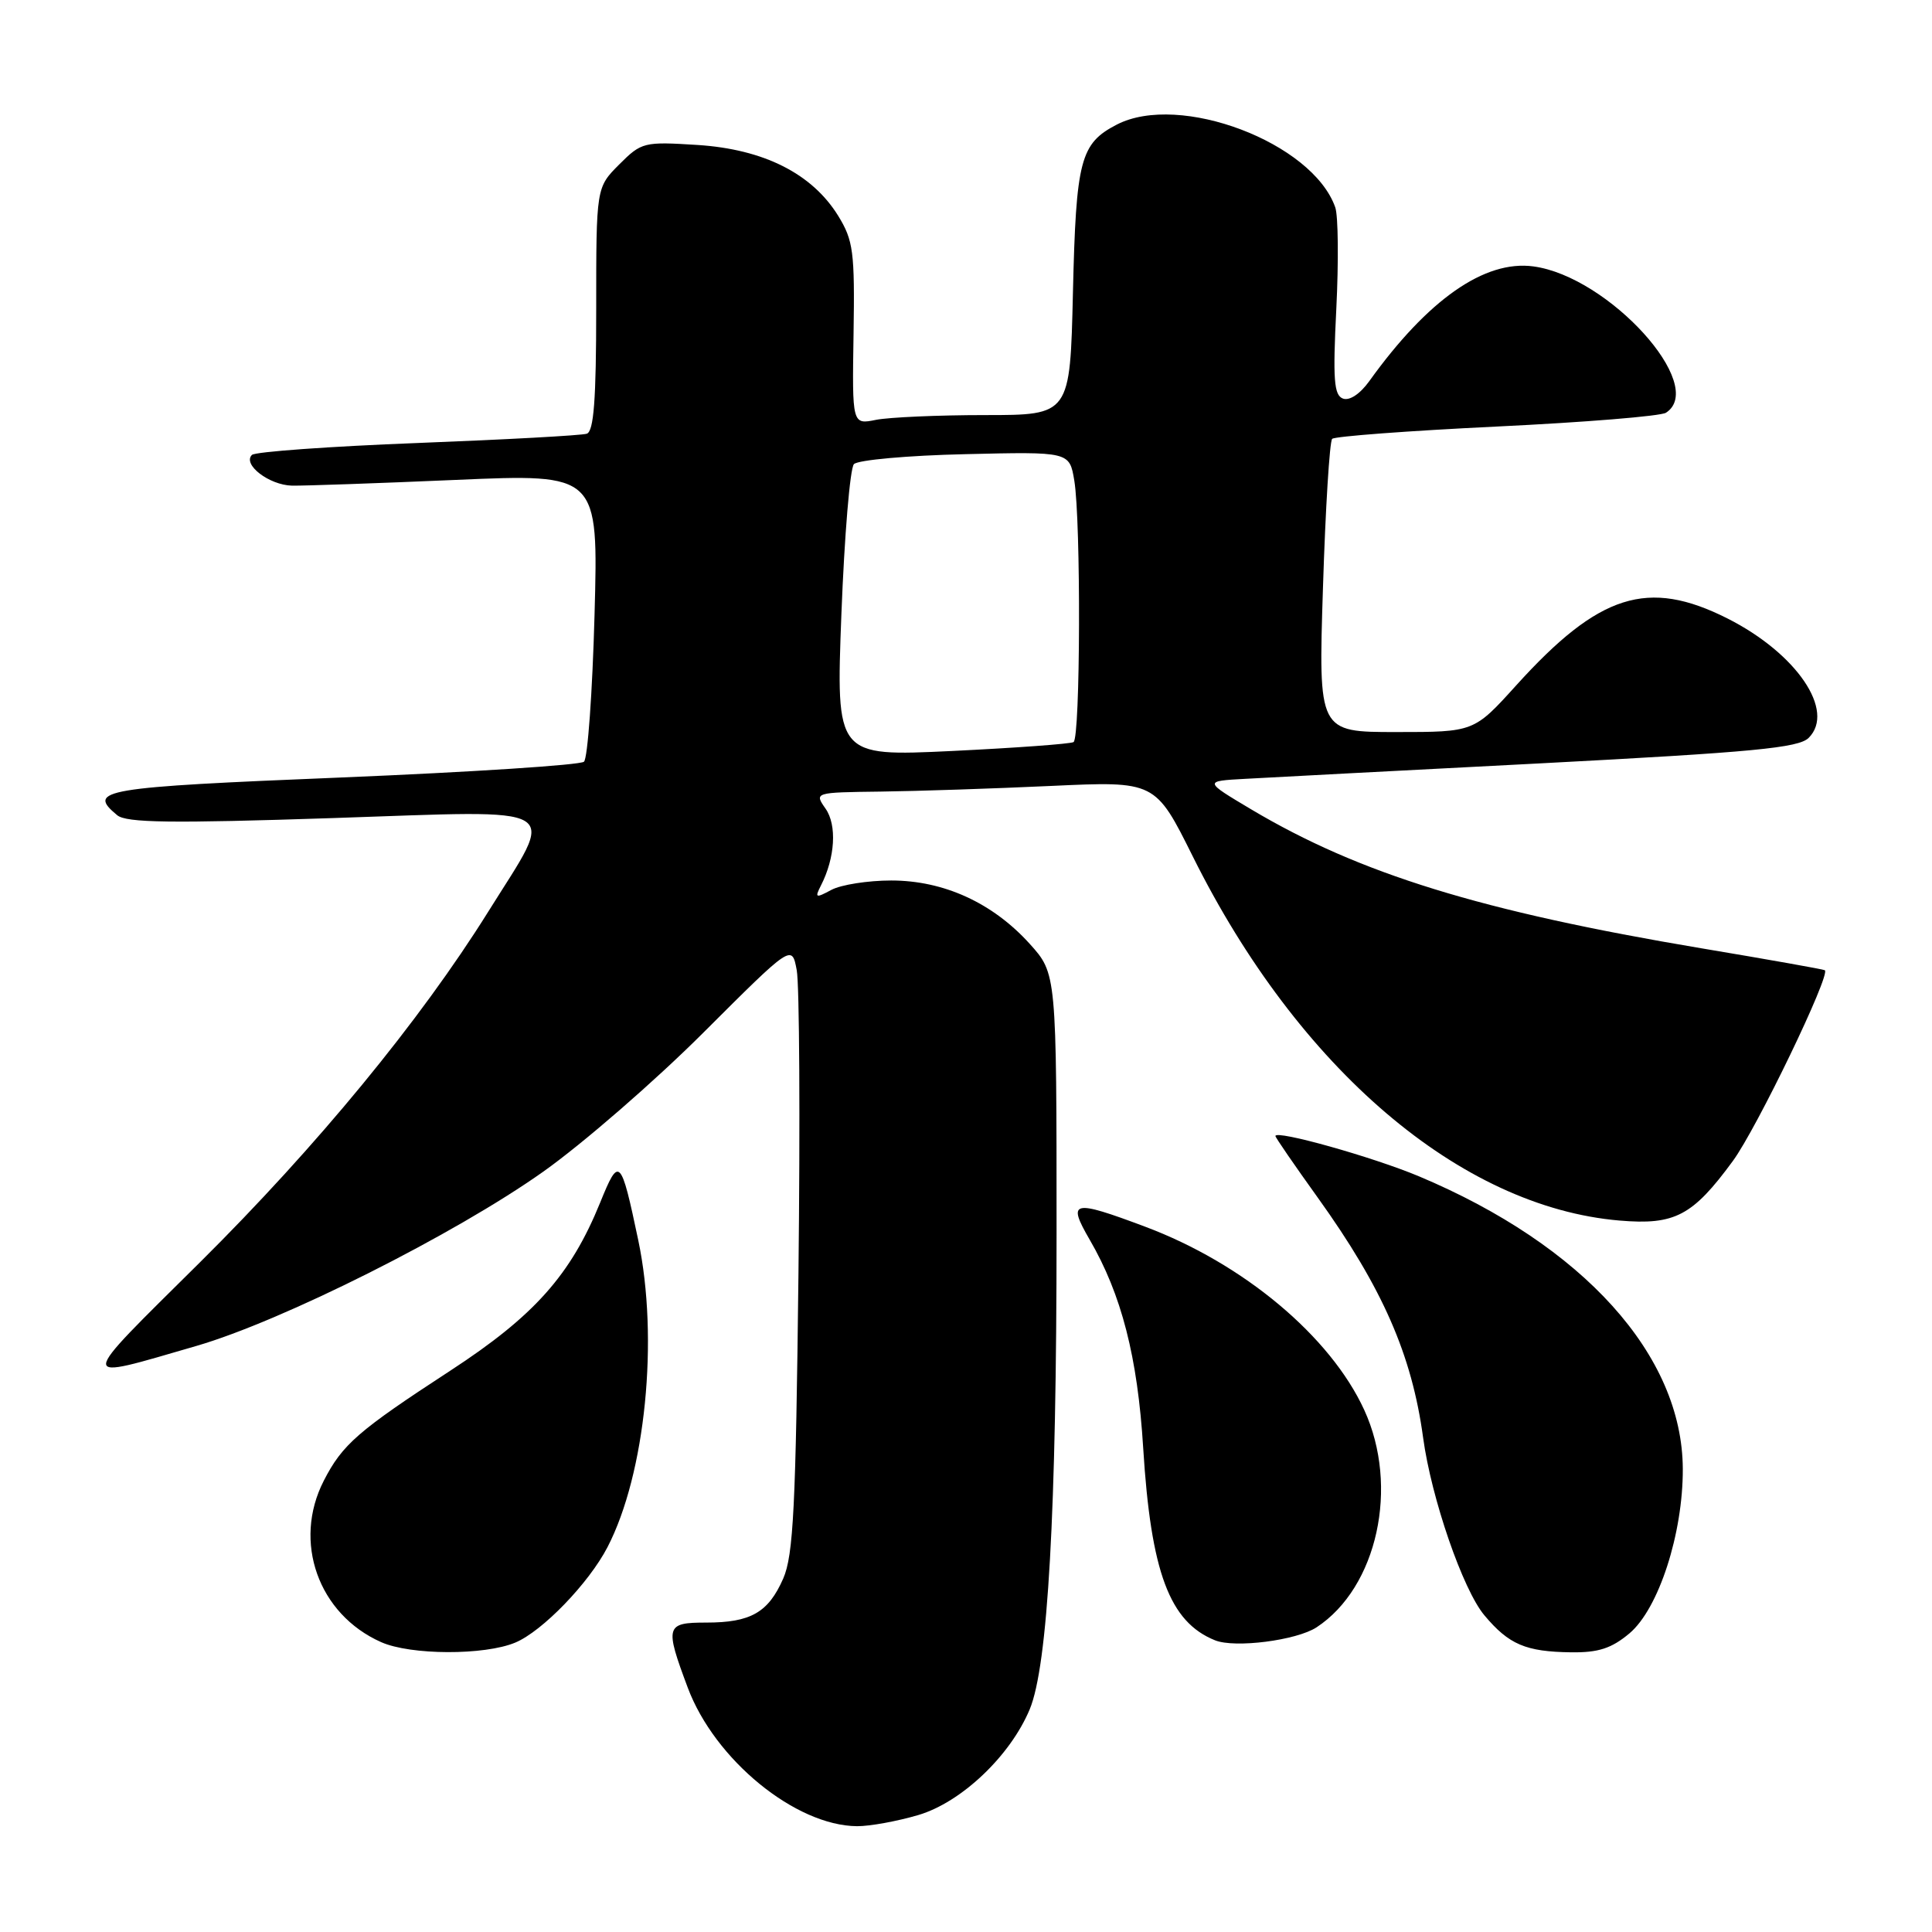 <?xml version="1.0" encoding="UTF-8" standalone="no"?>
<!DOCTYPE svg PUBLIC "-//W3C//DTD SVG 1.1//EN" "http://www.w3.org/Graphics/SVG/1.1/DTD/svg11.dtd" >
<svg xmlns="http://www.w3.org/2000/svg" xmlns:xlink="http://www.w3.org/1999/xlink" version="1.1" viewBox="0 0 256 256">
 <g >
 <path fill="currentColor"
d=" M 121.69 240.50 C 127.39 238.81 133.86 232.67 136.44 226.50 C 138.85 220.72 140.00 200.38 140.00 163.36 C 140.00 129.01 140.00 129.01 136.44 125.06 C 131.53 119.63 125.05 116.67 118.09 116.67 C 115.01 116.67 111.45 117.23 110.17 117.91 C 108.07 119.04 107.94 118.98 108.78 117.33 C 110.66 113.66 110.92 109.33 109.39 107.15 C 107.89 105.00 107.90 105.00 116.69 104.89 C 121.54 104.83 131.71 104.49 139.29 104.14 C 153.08 103.50 153.08 103.50 158.06 113.50 C 172.05 141.62 193.52 159.94 214.60 161.73 C 221.92 162.35 224.28 161.11 229.61 153.84 C 232.77 149.54 242.61 129.12 241.80 128.56 C 241.63 128.44 234.26 127.13 225.42 125.65 C 196.24 120.75 180.14 115.78 165.80 107.25 C 159.50 103.50 159.50 103.50 165.00 103.20 C 168.03 103.03 185.70 102.10 204.28 101.14 C 232.32 99.67 238.33 99.10 239.66 97.77 C 243.24 94.19 238.06 86.58 228.90 81.95 C 218.35 76.63 211.89 78.67 200.90 90.82 C 195.31 97.00 195.31 97.00 185.00 97.00 C 174.69 97.00 174.69 97.00 175.30 77.88 C 175.63 67.36 176.18 58.49 176.52 58.15 C 176.85 57.82 186.66 57.08 198.31 56.52 C 209.97 55.96 220.06 55.14 220.75 54.69 C 226.28 51.11 213.16 36.64 203.18 35.30 C 196.72 34.43 189.20 39.69 181.44 50.50 C 180.21 52.21 178.81 53.14 177.94 52.81 C 176.75 52.36 176.60 50.25 177.07 40.88 C 177.38 34.62 177.32 28.59 176.93 27.48 C 173.92 18.89 156.30 12.21 147.98 16.51 C 143.15 19.01 142.58 21.16 142.17 38.75 C 141.79 55.00 141.79 55.00 130.52 55.00 C 124.32 55.00 117.82 55.29 116.08 55.63 C 112.91 56.27 112.91 56.27 113.10 44.23 C 113.27 33.34 113.07 31.86 111.06 28.59 C 107.60 23.00 101.20 19.78 92.45 19.21 C 85.32 18.76 85.01 18.83 82.05 21.79 C 79.00 24.85 79.00 24.85 79.00 40.95 C 79.00 52.96 78.68 57.17 77.75 57.47 C 77.06 57.70 66.97 58.25 55.32 58.70 C 43.68 59.15 33.80 59.86 33.38 60.28 C 32.11 61.55 35.66 64.27 38.68 64.35 C 40.23 64.38 50.00 64.04 60.39 63.59 C 79.29 62.77 79.29 62.77 78.78 81.45 C 78.50 91.73 77.87 100.49 77.38 100.93 C 76.90 101.37 62.44 102.31 45.25 103.02 C 13.41 104.32 11.46 104.65 15.53 108.02 C 16.74 109.03 22.67 109.11 44.08 108.40 C 75.45 107.36 73.73 106.32 64.69 120.81 C 55.66 135.27 41.98 151.90 26.50 167.26 C 9.98 183.64 10.01 182.98 26.00 178.35 C 37.37 175.06 60.28 163.55 72.00 155.24 C 77.22 151.54 86.77 143.25 93.22 136.81 C 104.93 125.12 104.93 125.12 105.57 128.55 C 105.93 130.43 106.03 148.52 105.80 168.74 C 105.45 199.66 105.13 206.08 103.78 209.17 C 101.80 213.67 99.48 215.00 93.57 215.00 C 88.20 215.00 88.07 215.45 91.13 223.62 C 94.70 233.17 105.40 241.92 113.57 241.98 C 115.26 241.99 118.91 241.32 121.69 240.50 Z  M 68.28 217.65 C 71.87 216.15 78.03 209.77 80.50 205.00 C 85.53 195.28 87.32 177.38 84.57 164.32 C 82.26 153.36 82.04 153.15 79.52 159.36 C 75.62 168.95 70.79 174.37 59.67 181.62 C 47.43 189.60 45.37 191.39 42.90 196.21 C 38.76 204.29 42.17 213.89 50.50 217.59 C 54.41 219.33 64.20 219.36 68.28 217.65 Z  M 215.91 216.43 C 219.78 213.17 223.01 203.21 222.98 194.64 C 222.92 179.57 209.80 165.02 188.00 155.86 C 181.89 153.30 169.00 149.68 169.00 150.53 C 169.00 150.72 171.52 154.39 174.61 158.69 C 183.19 170.65 187.08 179.51 188.57 190.50 C 189.66 198.53 193.84 210.66 196.70 214.05 C 199.94 217.91 202.17 218.86 208.17 218.94 C 211.79 218.99 213.54 218.42 215.91 216.43 Z  M 174.45 215.63 C 182.50 210.35 185.44 196.99 180.77 186.83 C 176.29 177.07 164.76 167.42 151.73 162.54 C 142.08 158.92 141.39 159.09 144.38 164.25 C 148.61 171.52 150.74 179.82 151.48 191.88 C 152.50 208.33 154.97 214.93 161.00 217.35 C 163.64 218.41 171.80 217.36 174.45 215.63 Z  M 111.49 81.37 C 111.89 70.99 112.63 62.05 113.15 61.50 C 113.67 60.95 120.31 60.35 127.90 60.18 C 141.71 59.85 141.71 59.85 142.35 63.68 C 143.24 69.06 143.16 97.79 142.25 98.33 C 141.84 98.57 134.59 99.10 126.14 99.51 C 110.77 100.24 110.77 100.24 111.49 81.37 Z "/>
</g>
</svg>
